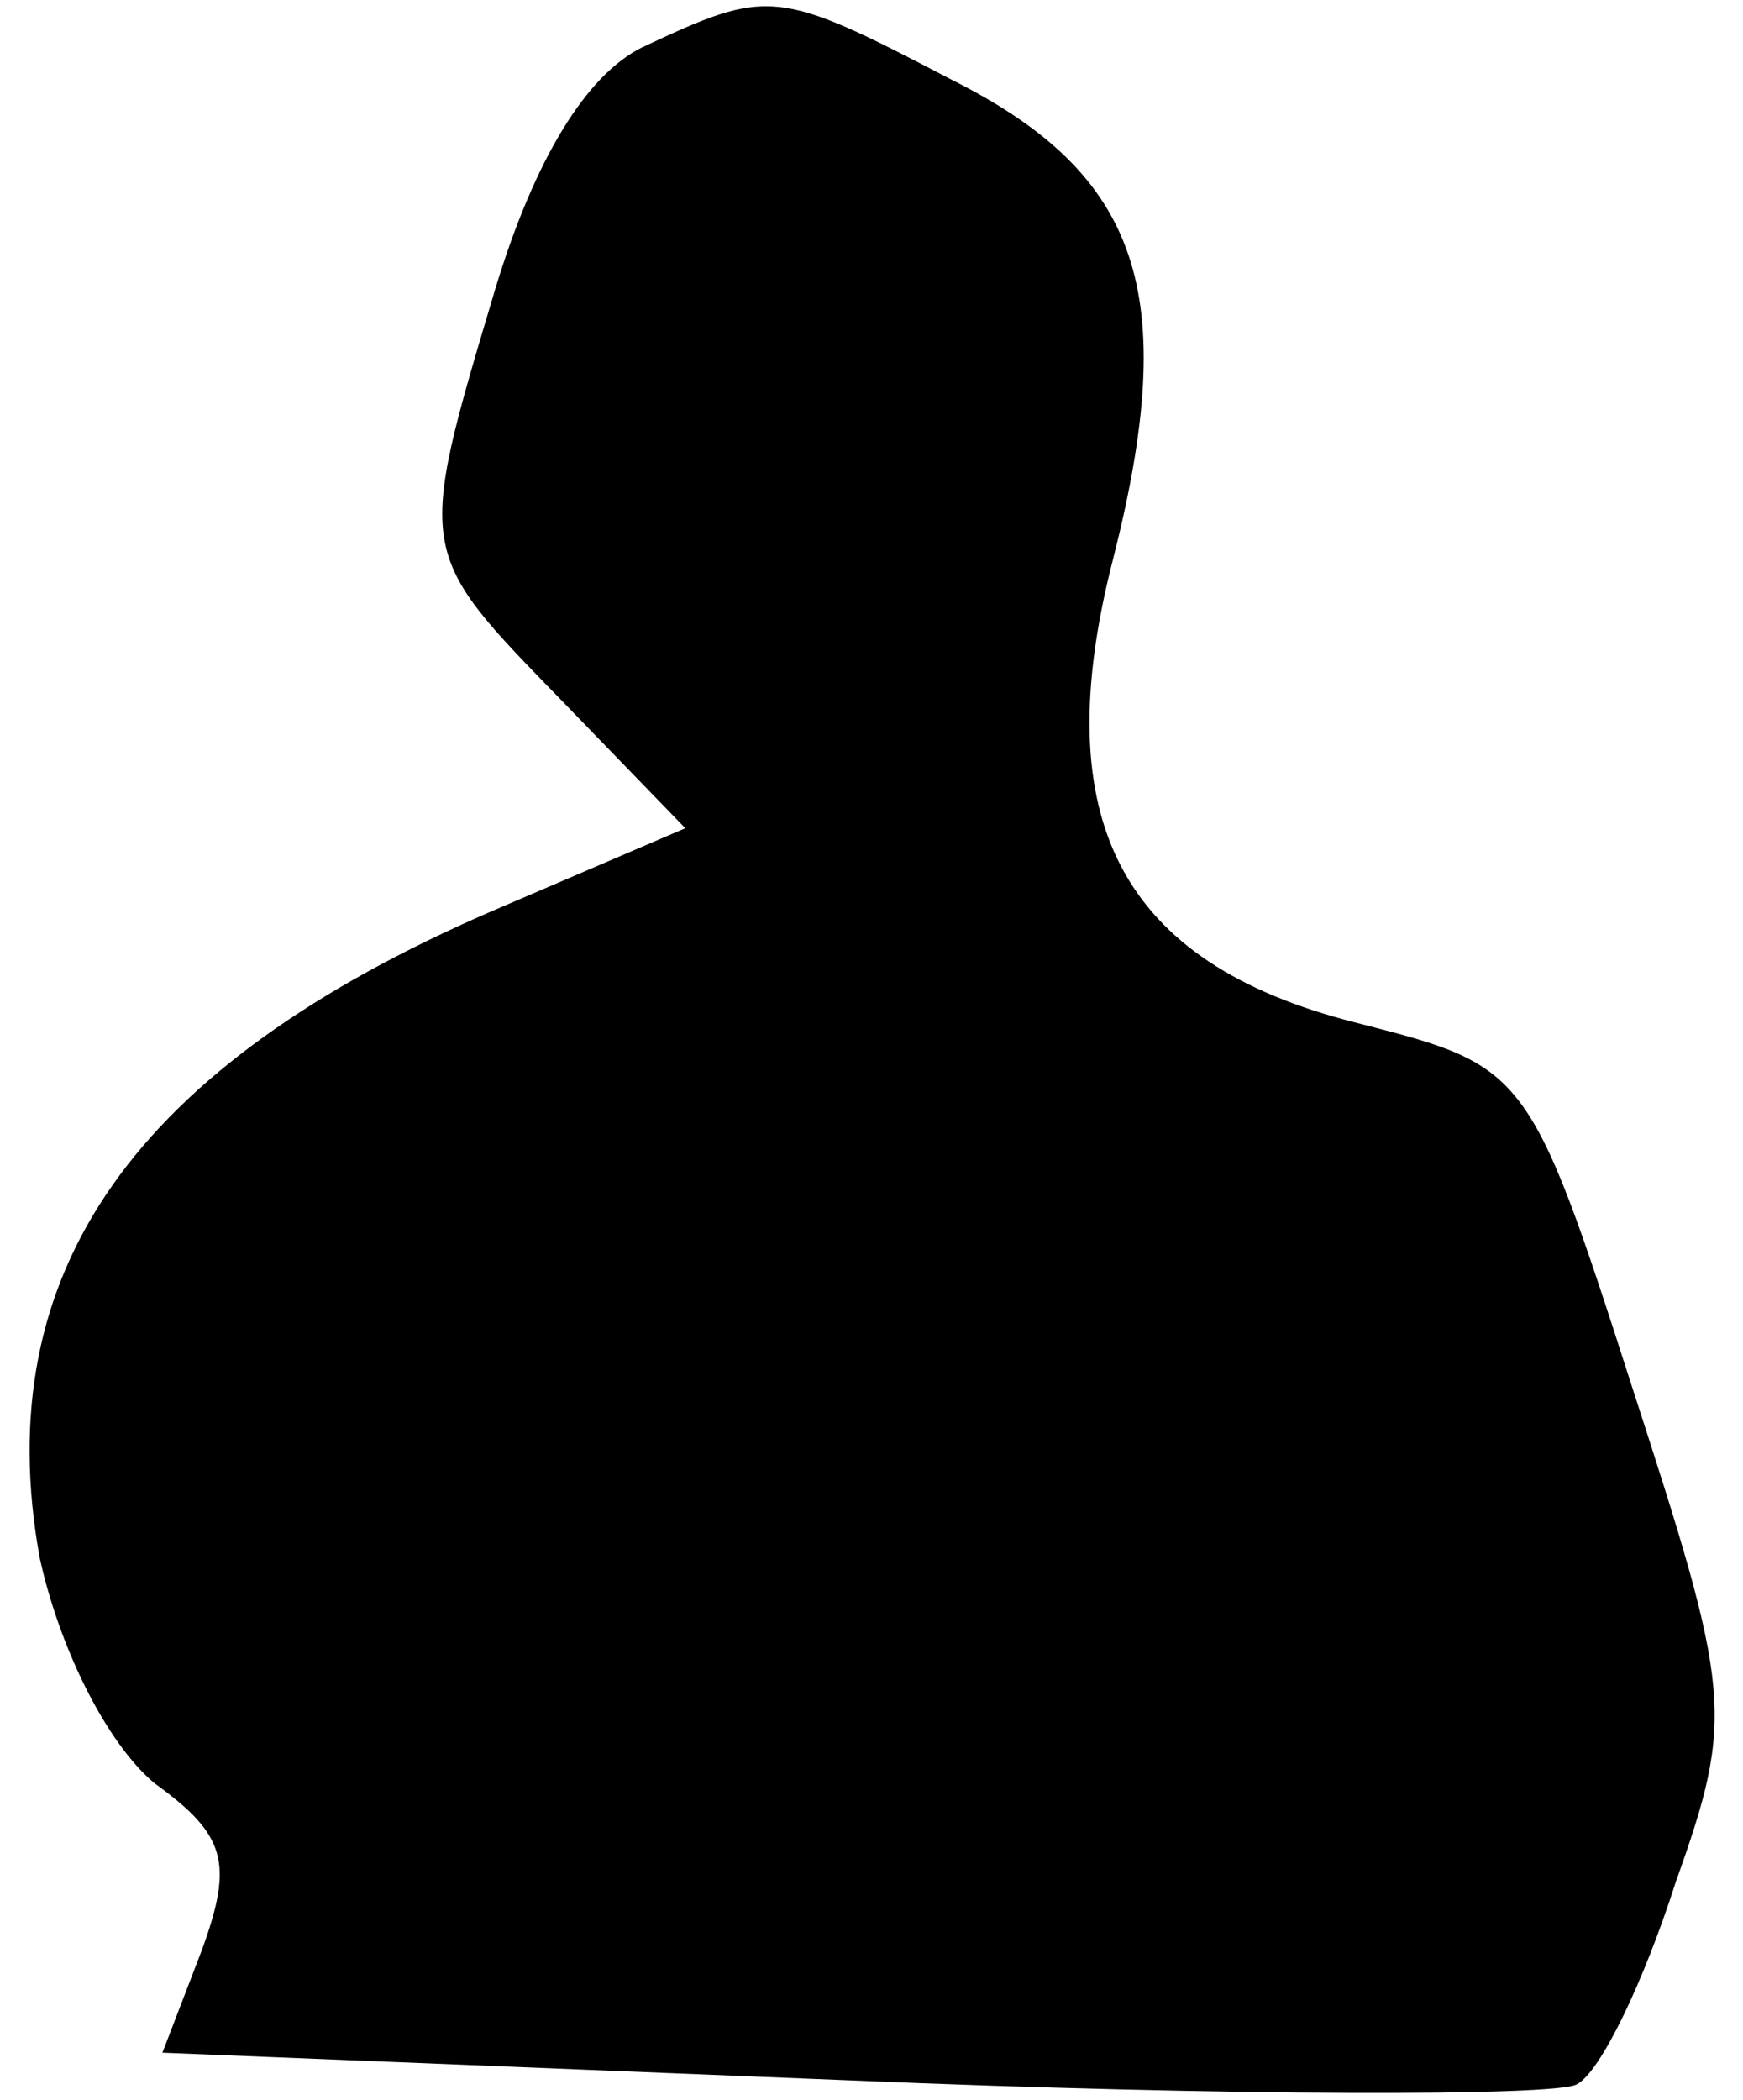 <?xml version="1.0" standalone="no"?>
<!DOCTYPE svg PUBLIC "-//W3C//DTD SVG 20010904//EN"
 "http://www.w3.org/TR/2001/REC-SVG-20010904/DTD/svg10.dtd">
<svg version="1.0" xmlns="http://www.w3.org/2000/svg"
 width="44pt" height="53pt" viewBox="0 0 44 53"
 preserveAspectRatio="xMidYMid meet">
<g transform="translate(0,53) scale(0.1,-0.1)"
fill="#000000" stroke="none">
<path fill="#000000" stroke="none" d="M162 518 c-14 -7 -27 -28 -37 -61 -20
-67 -20 -66 17 -104 l31 -32 -49 -21 c-90 -39 -127 -91 -114 -163 5 -23 17
-47 29 -57 18 -13 20 -20 12 -42 l-10 -26 174 -7 c95 -4 178 -4 183 -1 6 3 17
26 25 51 15 42 14 48 -11 125 -26 81 -27 81 -70 92 -59 15 -78 51 -61 117 17
67 7 97 -41 121 -44 23 -46 23 -78 8z"/>
</g>
</svg>
